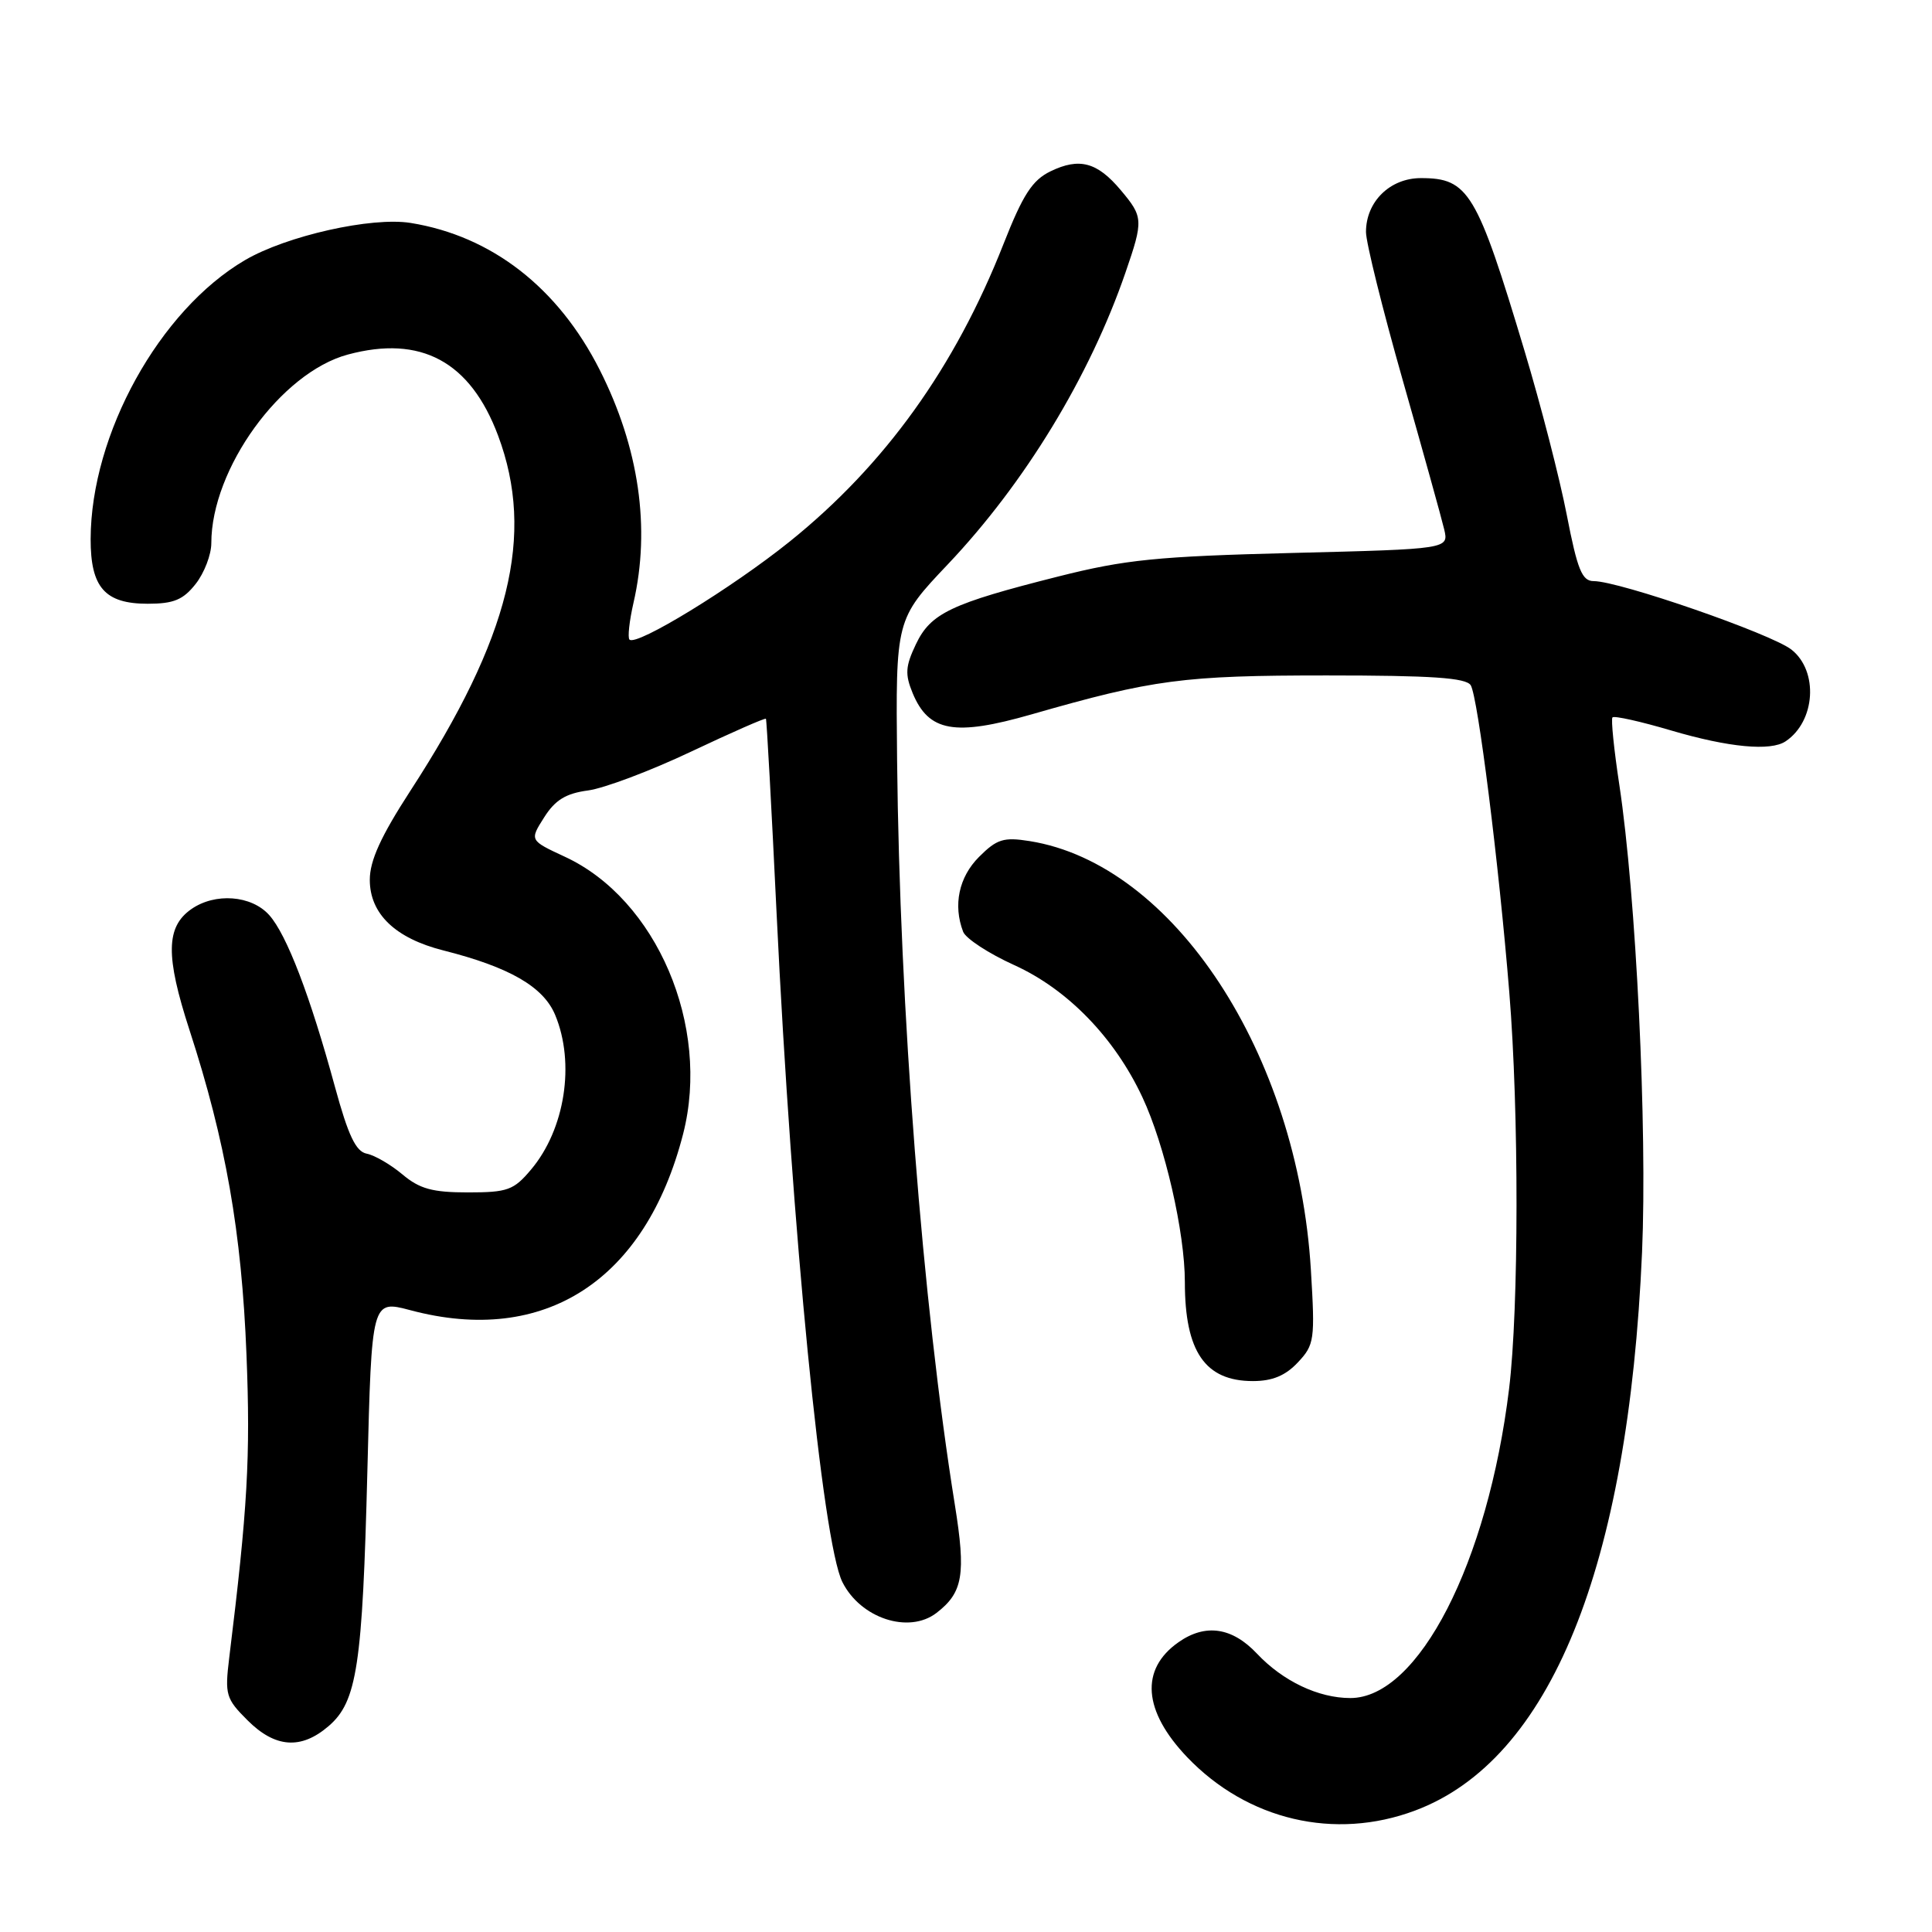 <?xml version="1.0" encoding="UTF-8" standalone="no"?>
<!DOCTYPE svg PUBLIC "-//W3C//DTD SVG 1.1//EN" "http://www.w3.org/Graphics/SVG/1.1/DTD/svg11.dtd" >
<svg xmlns="http://www.w3.org/2000/svg" xmlns:xlink="http://www.w3.org/1999/xlink" version="1.1" viewBox="0 0 256 256">
 <g >
 <path fill="currentColor"
d=" M 187.50 239.91 C 205.40 233.22 215.75 207.77 217.58 165.93 C 218.29 149.55 216.79 118.65 214.57 104.00 C 213.86 99.33 213.45 95.30 213.66 95.06 C 213.88 94.81 217.41 95.60 221.50 96.81 C 229.08 99.04 234.62 99.56 236.60 98.23 C 240.56 95.59 240.99 88.93 237.38 86.08 C 234.71 83.98 214.56 77.00 211.17 77.00 C 209.63 77.00 209.02 75.51 207.61 68.25 C 206.68 63.44 204.16 53.65 202.01 46.50 C 195.69 25.44 194.59 23.60 188.28 23.60 C 184.18 23.60 181.00 26.72 181.00 30.74 C 181.00 32.13 183.19 40.96 185.87 50.38 C 188.55 59.80 191.02 68.68 191.36 70.13 C 191.98 72.75 191.98 72.75 171.24 73.27 C 153.34 73.72 149.10 74.15 140.26 76.38 C 125.99 79.98 123.32 81.25 121.36 85.37 C 119.97 88.29 119.90 89.34 120.93 91.84 C 123.06 96.97 126.49 97.58 136.68 94.66 C 152.80 90.03 156.80 89.50 175.79 89.50 C 189.73 89.50 194.26 89.81 194.88 90.80 C 195.83 92.34 198.61 114.48 199.99 131.50 C 201.28 147.29 201.26 173.41 199.96 184.03 C 197.15 207.08 187.95 225.00 178.93 225.00 C 174.69 225.00 169.99 222.76 166.56 219.12 C 163.26 215.62 159.73 215.10 156.16 217.60 C 151.04 221.19 151.46 226.71 157.31 232.84 C 165.29 241.18 176.86 243.90 187.50 239.91 Z  M 43.54 228.72 C 47.31 225.48 48.03 220.73 48.68 194.87 C 49.25 172.25 49.25 172.25 54.38 173.61 C 72.15 178.35 85.53 169.69 90.52 150.24 C 94.18 135.95 87.01 119.15 74.84 113.52 C 70.17 111.35 70.17 111.35 72.10 108.31 C 73.56 106.00 74.98 105.13 77.92 104.74 C 80.06 104.45 86.20 102.14 91.56 99.60 C 96.93 97.06 101.39 95.10 101.49 95.24 C 101.59 95.38 102.23 106.96 102.90 120.97 C 104.93 163.20 108.98 204.35 111.62 209.63 C 114.03 214.44 120.42 216.54 124.09 213.72 C 127.60 211.02 128.01 208.64 126.52 199.37 C 122.24 172.76 119.21 133.67 118.87 100.79 C 118.68 82.07 118.68 82.07 125.59 74.78 C 135.78 64.03 144.39 49.90 149.14 36.09 C 151.52 29.18 151.49 28.74 148.51 25.20 C 145.39 21.48 143.02 20.85 139.20 22.70 C 136.79 23.87 135.55 25.77 132.97 32.33 C 126.53 48.70 117.25 61.61 104.65 71.75 C 97.01 77.89 84.33 85.66 83.41 84.75 C 83.15 84.48 83.39 82.29 83.94 79.88 C 86.22 69.98 84.68 59.31 79.46 49.00 C 73.95 38.11 65.15 31.27 54.41 29.54 C 49.25 28.71 37.97 31.24 32.46 34.47 C 21.13 41.11 12.05 57.52 12.01 71.42 C 12.00 77.85 13.90 80.00 19.58 80.00 C 23.01 80.00 24.27 79.48 25.93 77.37 C 27.07 75.92 28.00 73.49 28.00 71.98 C 28.00 62.12 37.23 49.36 46.09 46.98 C 55.78 44.37 62.32 47.90 66.00 57.72 C 70.92 70.89 67.58 84.45 54.38 104.78 C 50.47 110.81 49.00 114.03 49.00 116.58 C 49.00 121.09 52.38 124.33 58.76 125.94 C 67.50 128.15 72.00 130.74 73.56 134.48 C 76.23 140.88 74.87 149.63 70.37 154.97 C 68.07 157.71 67.26 158.00 61.99 158.00 C 57.30 158.00 55.60 157.53 53.33 155.62 C 51.77 154.31 49.65 153.08 48.60 152.87 C 47.15 152.59 46.15 150.48 44.39 144.04 C 41.09 131.93 37.99 123.84 35.67 121.25 C 33.31 118.62 28.50 118.26 25.34 120.47 C 21.98 122.83 21.92 126.67 25.11 136.49 C 29.90 151.21 32.02 163.28 32.66 179.50 C 33.20 193.05 32.81 199.88 30.37 219.69 C 29.78 224.55 29.93 225.09 32.79 227.94 C 36.46 231.61 39.89 231.86 43.54 228.72 Z  M 171.97 180.53 C 174.17 178.19 174.26 177.55 173.70 168.28 C 171.97 139.60 155.51 114.50 136.44 111.45 C 132.98 110.90 132.09 111.18 129.73 113.54 C 127.05 116.22 126.27 119.93 127.62 123.46 C 127.97 124.36 131.01 126.35 134.39 127.88 C 141.47 131.09 147.68 137.49 151.37 145.38 C 154.35 151.74 157.00 163.28 157.00 169.88 C 157.00 179.10 159.68 183.00 166.02 183.00 C 168.59 183.00 170.33 182.28 171.97 180.53 Z "/>
</g>
</svg>